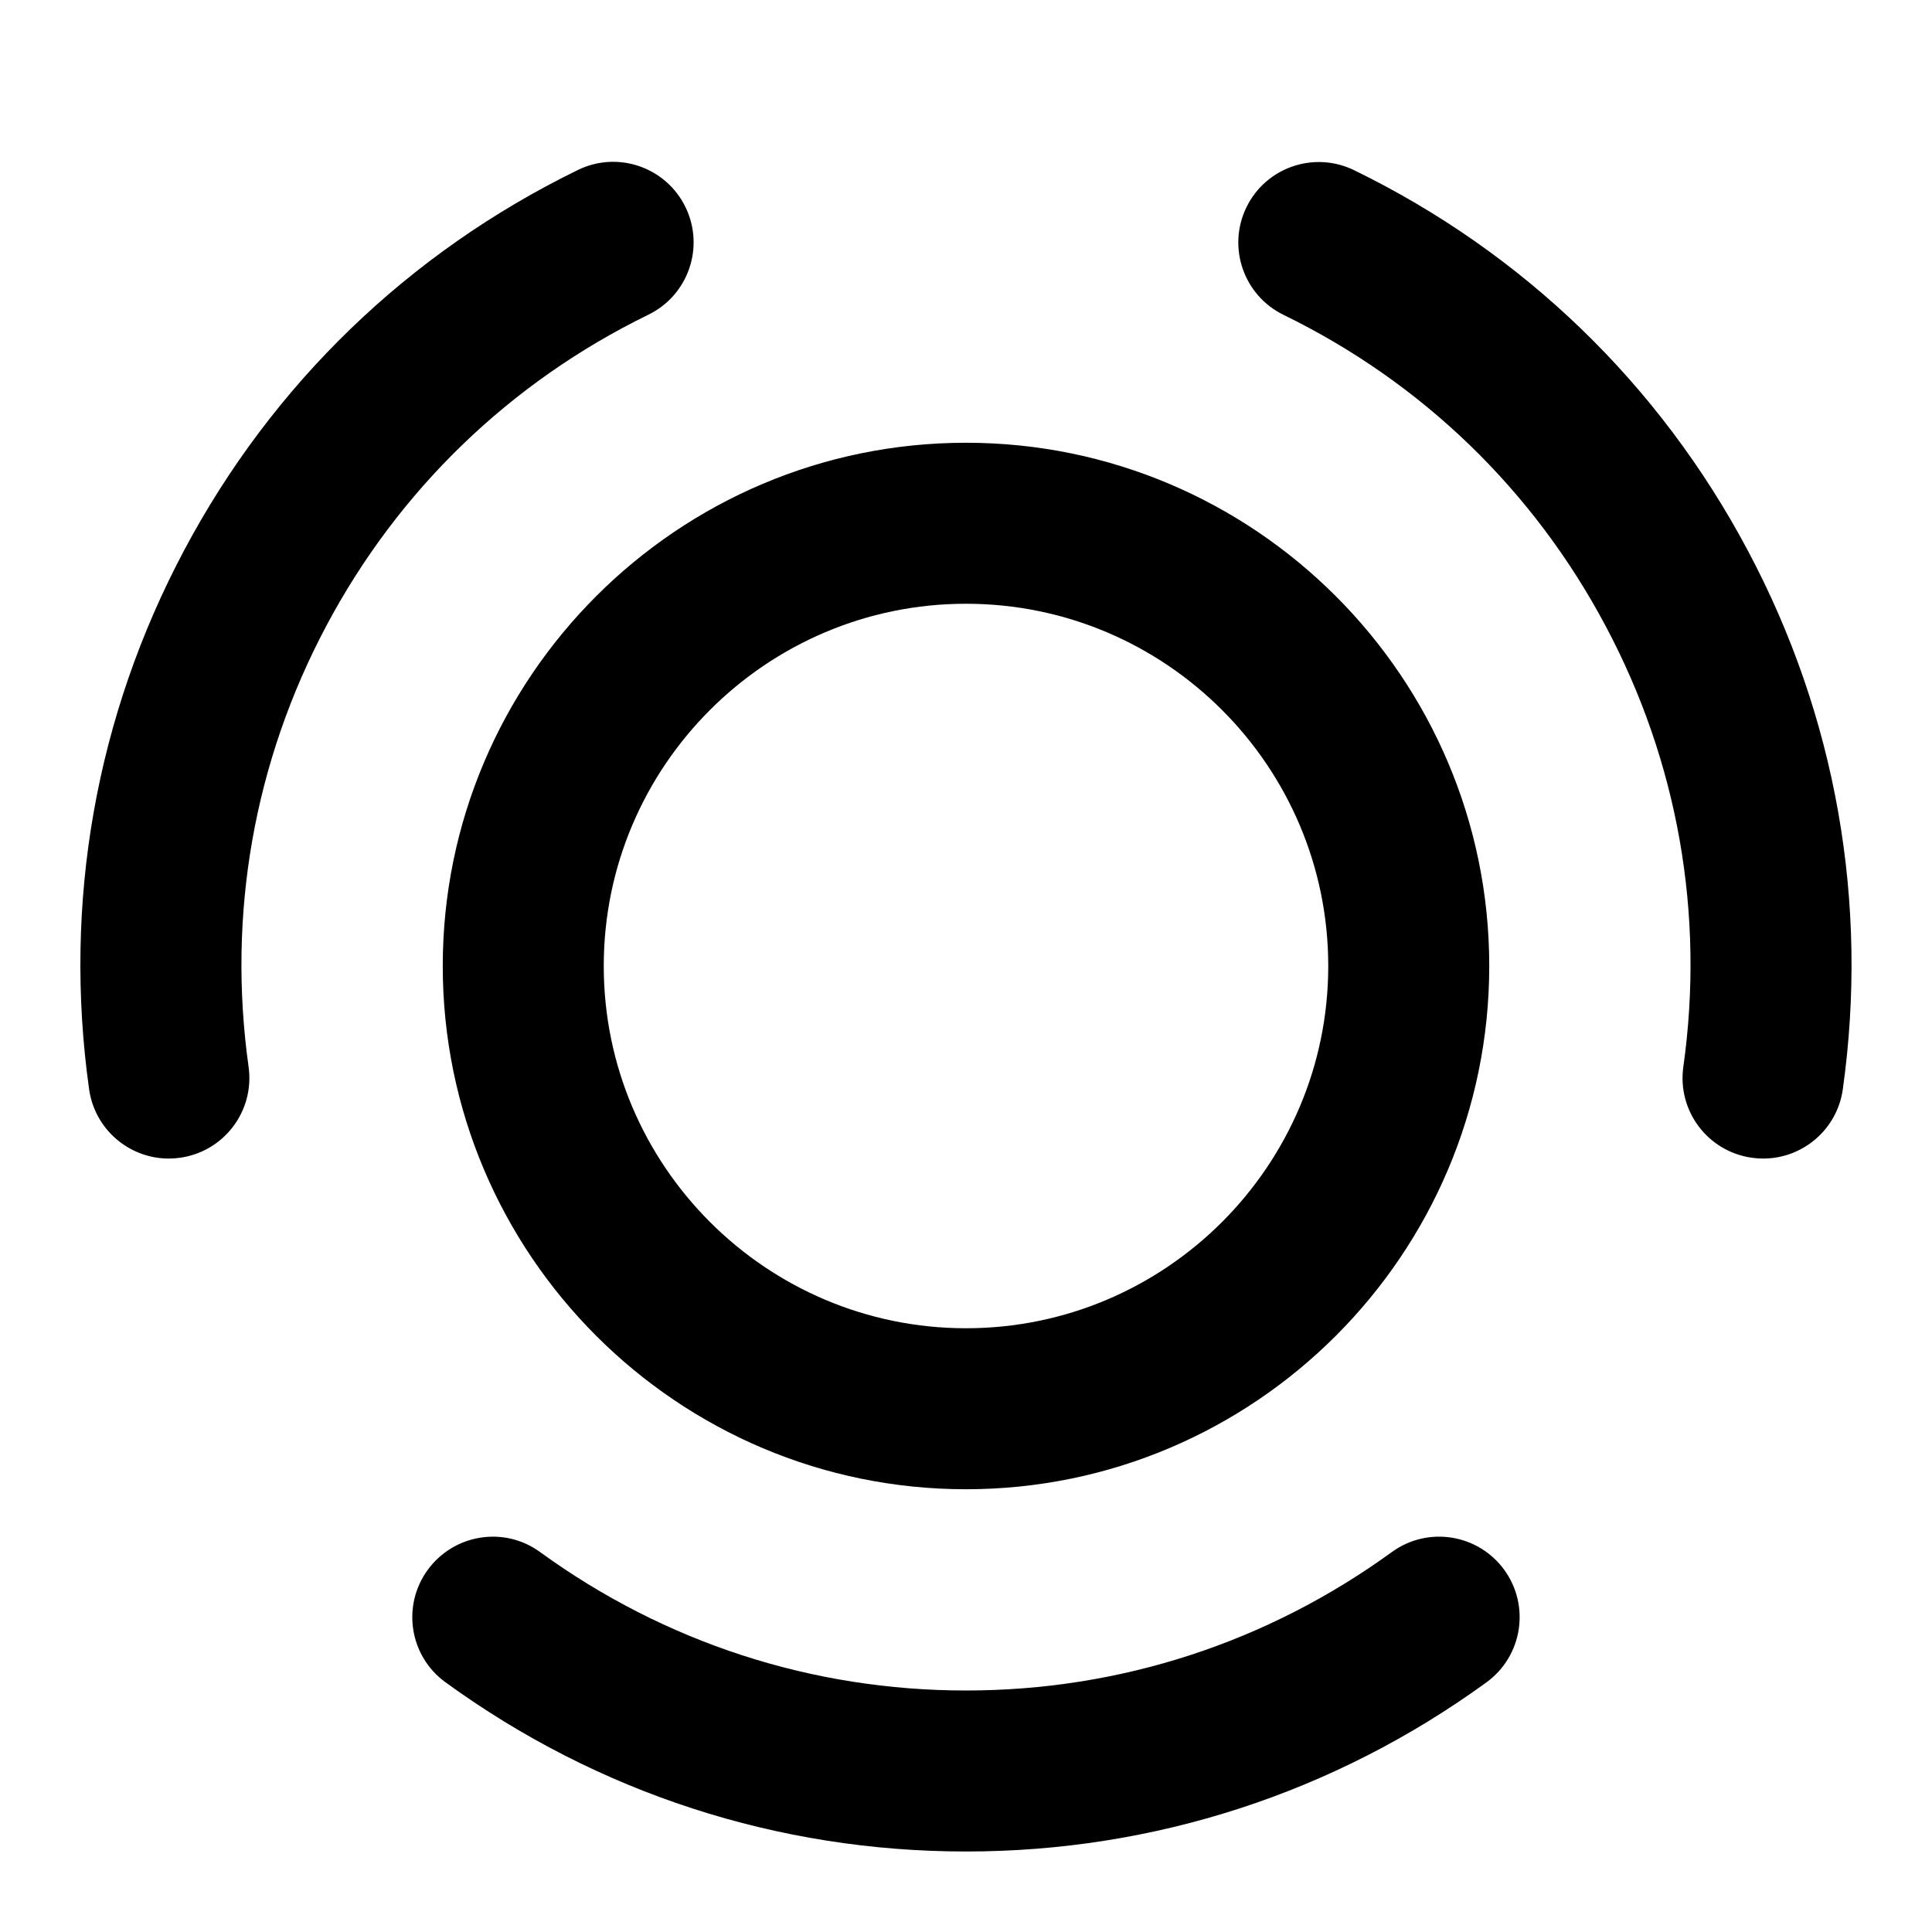 <?xml version="1.0" encoding="iso-8859-1"?>
<!-- Generator: Adobe Illustrator 27.4.0, SVG Export Plug-In . SVG Version: 6.00 Build 0)  -->
<svg version="1.1" id="Layer_1" xmlns="http://www.w3.org/2000/svg" xmlns:xlink="http://www.w3.org/1999/xlink" x="0px" y="0px"
	 viewBox="0 0 24 24" style="enable-background:new 0 0 24 24;" xml:space="preserve">
<g>
	<path d="M12,23c-2.338,0-4.574-0.727-6.466-2.102c-0.447-0.324-0.546-0.949-0.221-1.396c0.325-0.446,0.95-0.548,1.397-0.221
		C8.258,20.405,10.087,21,12,21c1.912,0,3.741-0.595,5.29-1.72c0.448-0.325,1.072-0.225,1.397,0.222
		c0.324,0.447,0.225,1.072-0.222,1.397C16.573,22.273,14.337,23,12,23z M12,18.5c-3.584,0-6.5-2.916-6.5-6.5S8.416,5.5,12,5.5
		s6.5,2.916,6.5,6.5S15.584,18.5,12,18.5z M12,7.5c-2.481,0-4.5,2.019-4.5,4.5s2.019,4.5,4.5,4.5s4.5-2.019,4.5-4.5
		S14.481,7.5,12,7.5z M21.903,14.392c-0.046,0-0.093-0.003-0.141-0.01c-0.547-0.077-0.928-0.582-0.851-1.13
		c0.267-1.895-0.067-3.789-0.966-5.477c-0.898-1.689-2.281-3.025-4.001-3.864c-0.496-0.242-0.702-0.841-0.46-1.337
		c0.241-0.495,0.839-0.702,1.337-0.46c2.102,1.025,3.792,2.658,4.89,4.723c1.098,2.063,1.506,4.378,1.181,6.695
		C22.822,14.03,22.395,14.392,21.903,14.392z M2.096,14.392c-0.49,0-0.918-0.361-0.989-0.86C0.782,11.215,1.19,8.9,2.288,6.835
		c1.097-2.064,2.788-3.697,4.89-4.723c0.497-0.243,1.095-0.036,1.337,0.46c0.242,0.497,0.036,1.095-0.46,1.337
		C6.335,4.749,4.952,6.085,4.054,7.774c-0.898,1.689-1.232,3.583-0.966,5.478c0.077,0.548-0.304,1.053-0.851,1.13
		C2.189,14.389,2.143,14.392,2.096,14.392z"/>
</g>
</svg>
